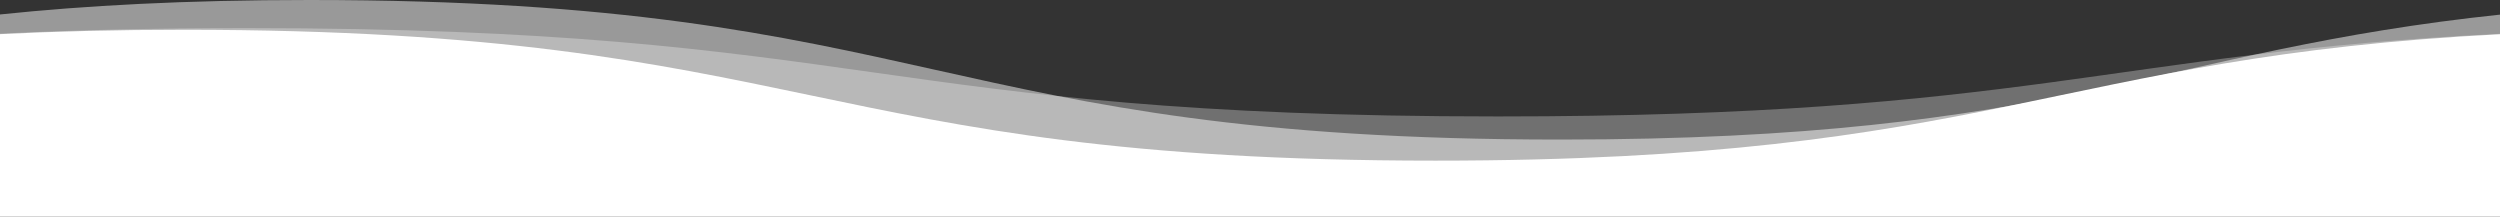 <svg xmlns="http://www.w3.org/2000/svg" width="1511" height="131" viewBox="0 0 1511 131">
  <rect x="0" y="0" width="1511" height="131" fill="#333333" stroke="none"/>
  <g fill="#FFFFFF">
    <path fill-opacity=".3" d="M0,20.353 C42.773,18.246 91.63,17 149.334,17 C527.334,17 527.334,70.385 905.334,70.385 C1225.63,70.385 1274.569,32.069 1512,20.372 L1512,109 L0,109 L0,20.353 Z"/>
    <path fill-opacity=".5" d="M0,8.743 C51.337,3.365 111.699,0 187.134,0 C565.134,0 565.134,84.353 943.134,84.353 C1245.687,84.353 1306.108,30.323 1512,8.734 L1512,123 L0,123 L0,8.743 Z"/>
    <path d="M0,131 L0,20.636 C33.311,18.948 70.166,18 111.534,18 C489.534,18 489.534,97.092 867.534,97.092 C1204.19,97.092 1241.009,34.372 1512,20.636 L1512,131 L0,131 Z"/>
  </g>
</svg>
